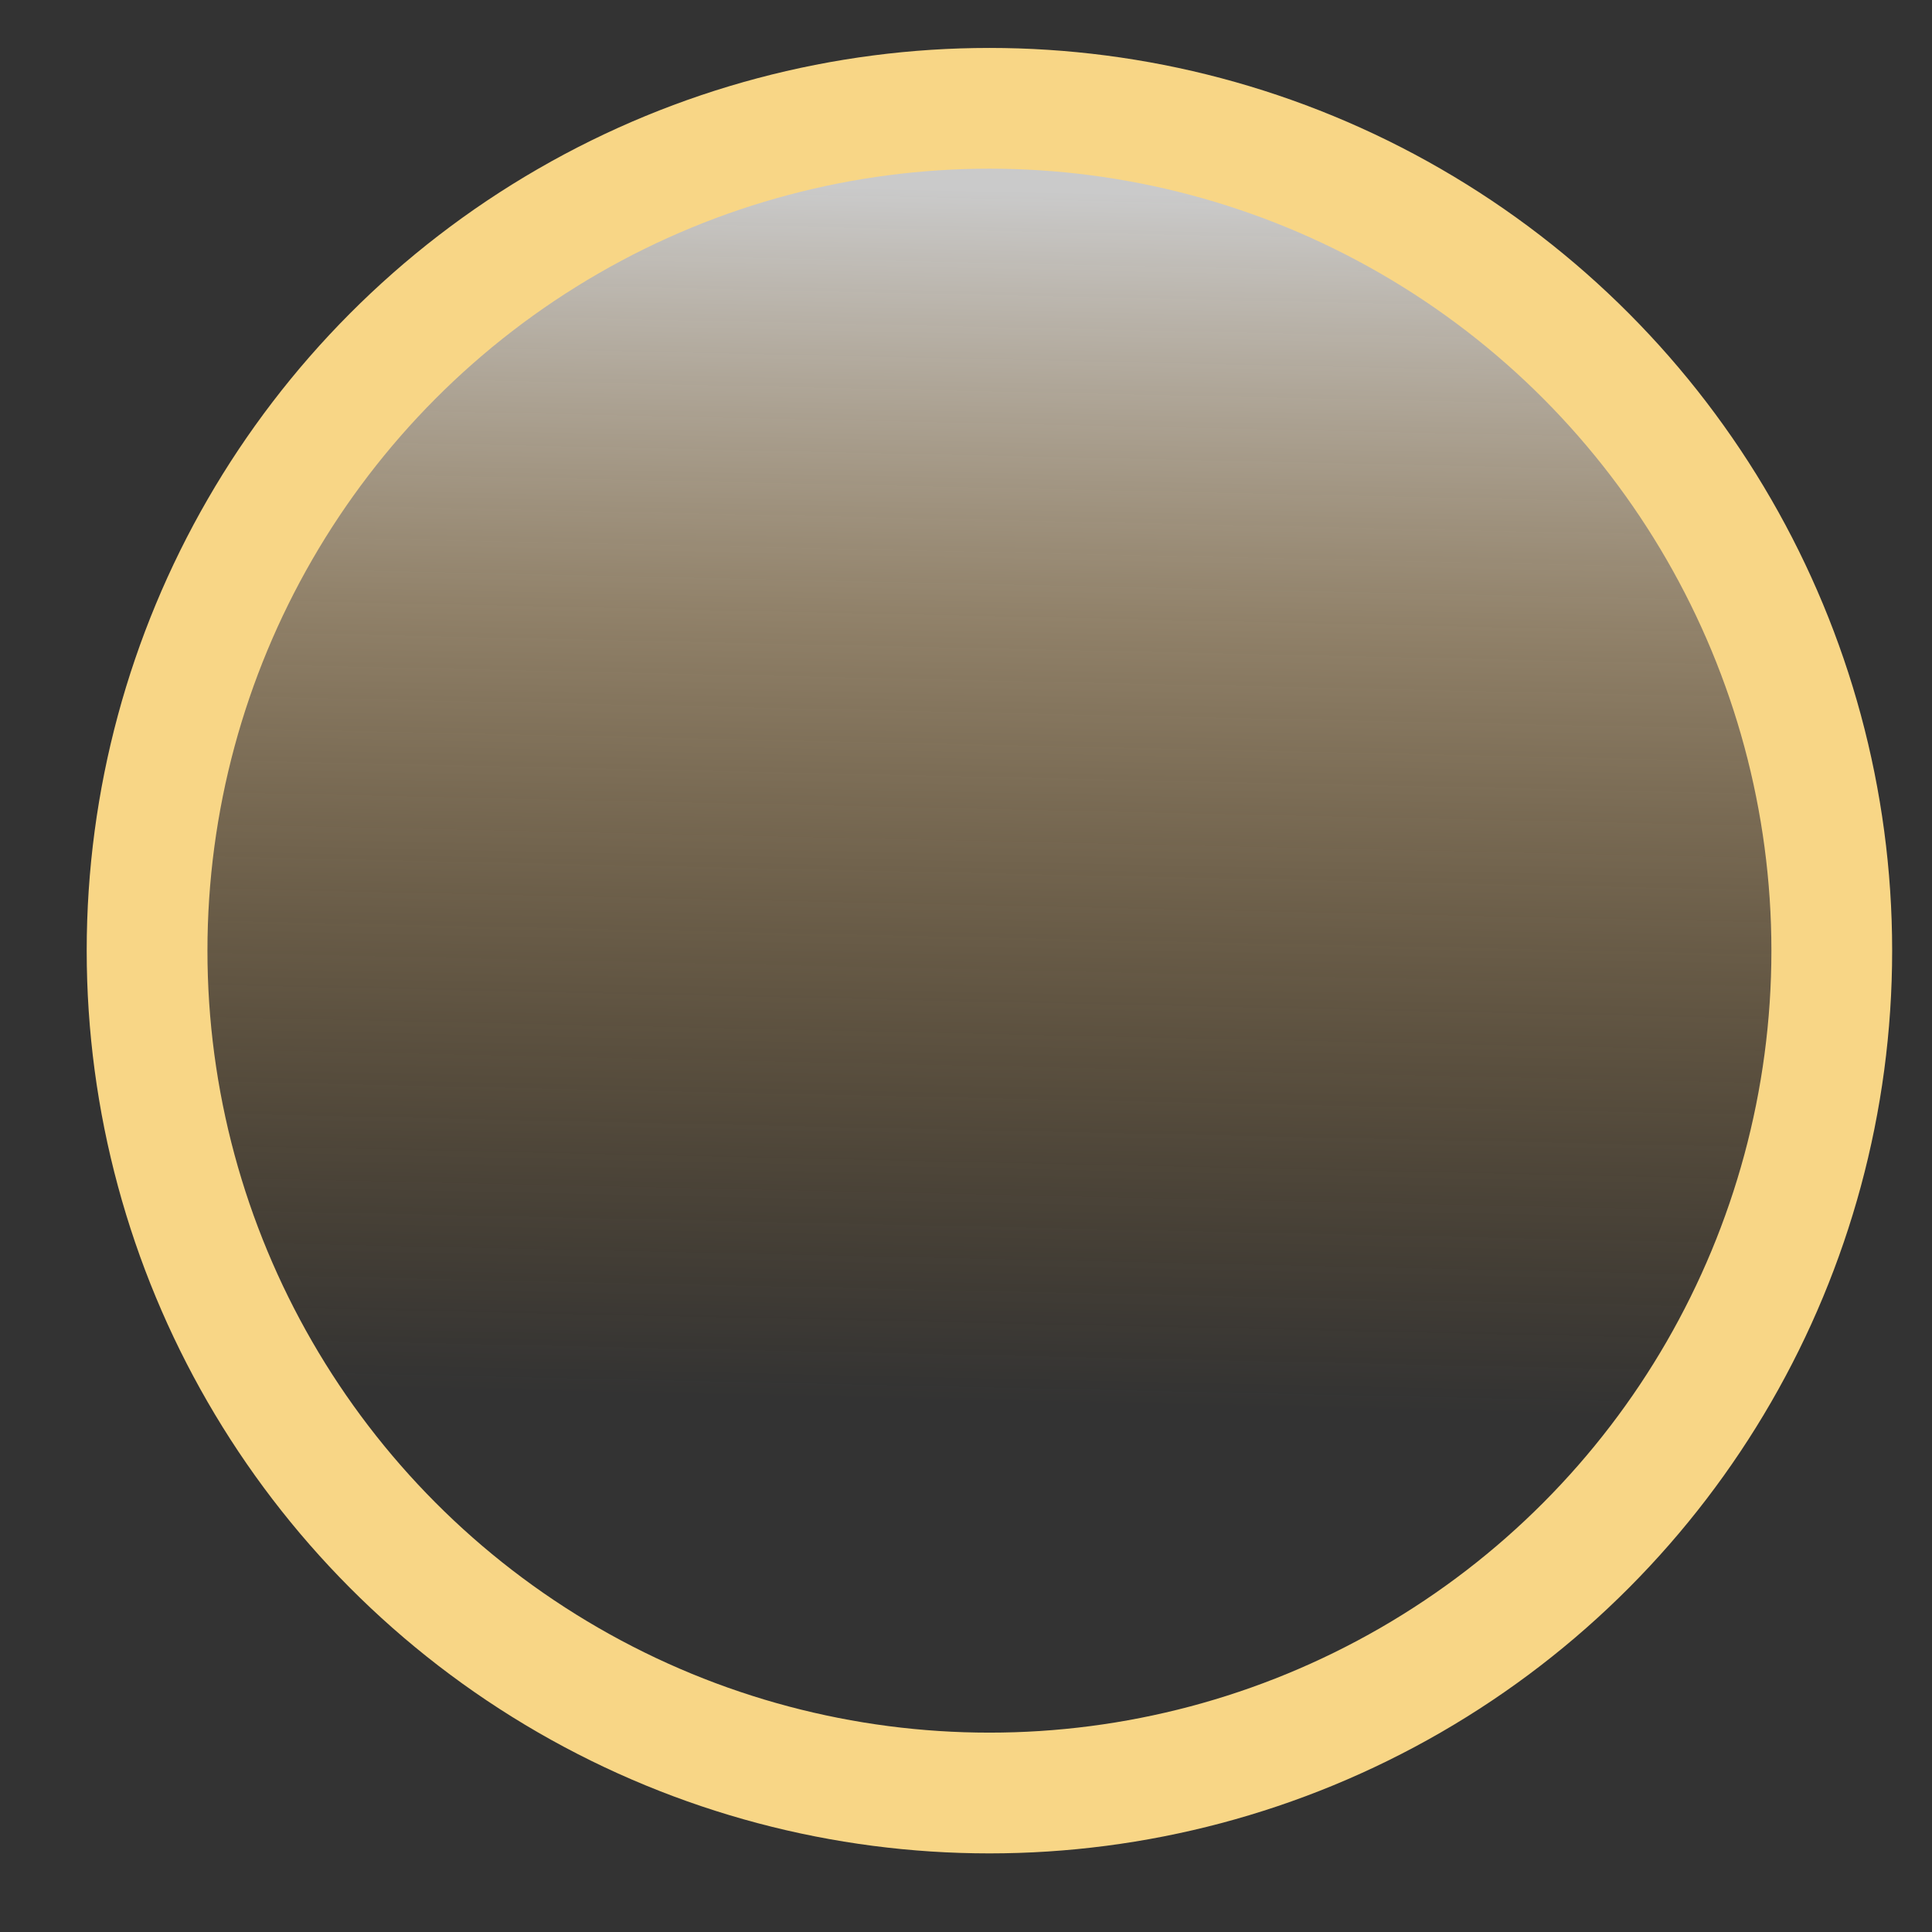 <svg width="16" height="16" viewBox="0 0 16 16" fill="none" xmlns="http://www.w3.org/2000/svg">
<rect x="0" y="0" width="16" height="16" fill="#333333" stroke="none"/>
<circle cx="8.194" cy="7.873" r="6.976" fill="url(#paint0_linear_264_19)" fill-opacity="0.74" stroke="#F8D686"/>
<defs>
<linearGradient id="paint0_linear_264_19" x1="8.493" y1="1.594" x2="8.194" y2="15.349" gradientUnits="userSpaceOnUse">
<stop stop-color="white"/>
<stop offset="0.258" stop-color="#F6D6A4" stop-opacity="0.646"/>
<stop offset="0.729" stop-color="#E4A23B" stop-opacity="0"/>
</linearGradient>
</defs>
</svg>

